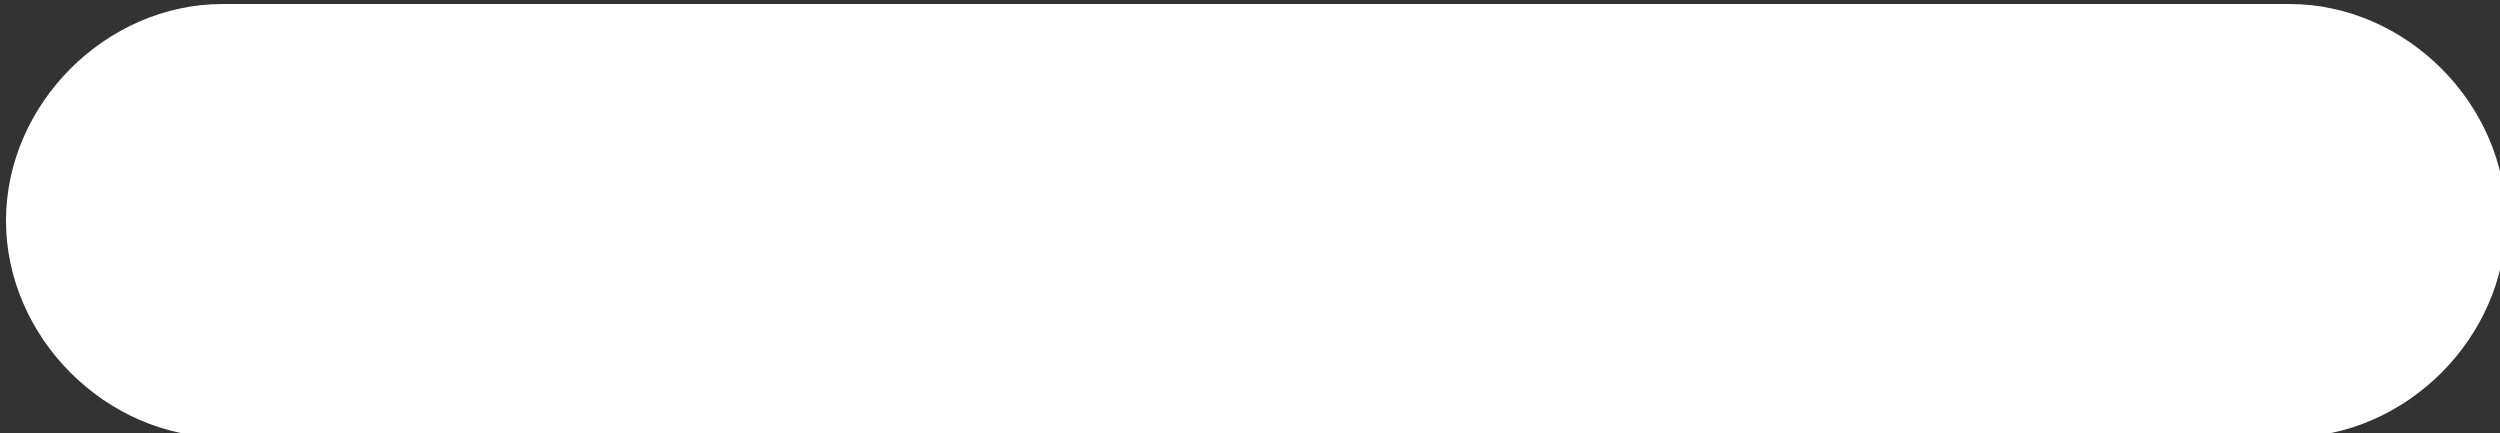 <?xml version="1.0" encoding="utf-8"?>
<!-- Generator: Adobe Illustrator 25.2.1, SVG Export Plug-In . SVG Version: 6.00 Build 0)  -->
<svg version="1.1" id="Layer_1" xmlns="http://www.w3.org/2000/svg" xmlns:xlink="http://www.w3.org/1999/xlink" x="0px" y="0px"
	 viewBox="0 0 15 2.6" style="enable-background:new 0 0 15 2.6;" xml:space="preserve">
<rect x="0" y="0" width="15" height="2.6" fill="#333333" stroke="none"/>
<style type="text/css">
	.st0{fill:#FFFFFF;}
</style>
<g id="Plus" transform="translate(-1856.264 -362.176)">
	<path id="Union_3" class="st0" d="M1857.6,364.8c-0.7,0-1.3-0.6-1.3-1.3c0-0.7,0.6-1.3,1.3-1.3h12.4c0.7,0,1.3,0.6,1.3,1.3
		c0,0,0,0,0,0l0,0c0,0.7-0.6,1.3-1.3,1.3c0,0,0,0,0,0L1857.6,364.8z"/>
</g>
</svg>
